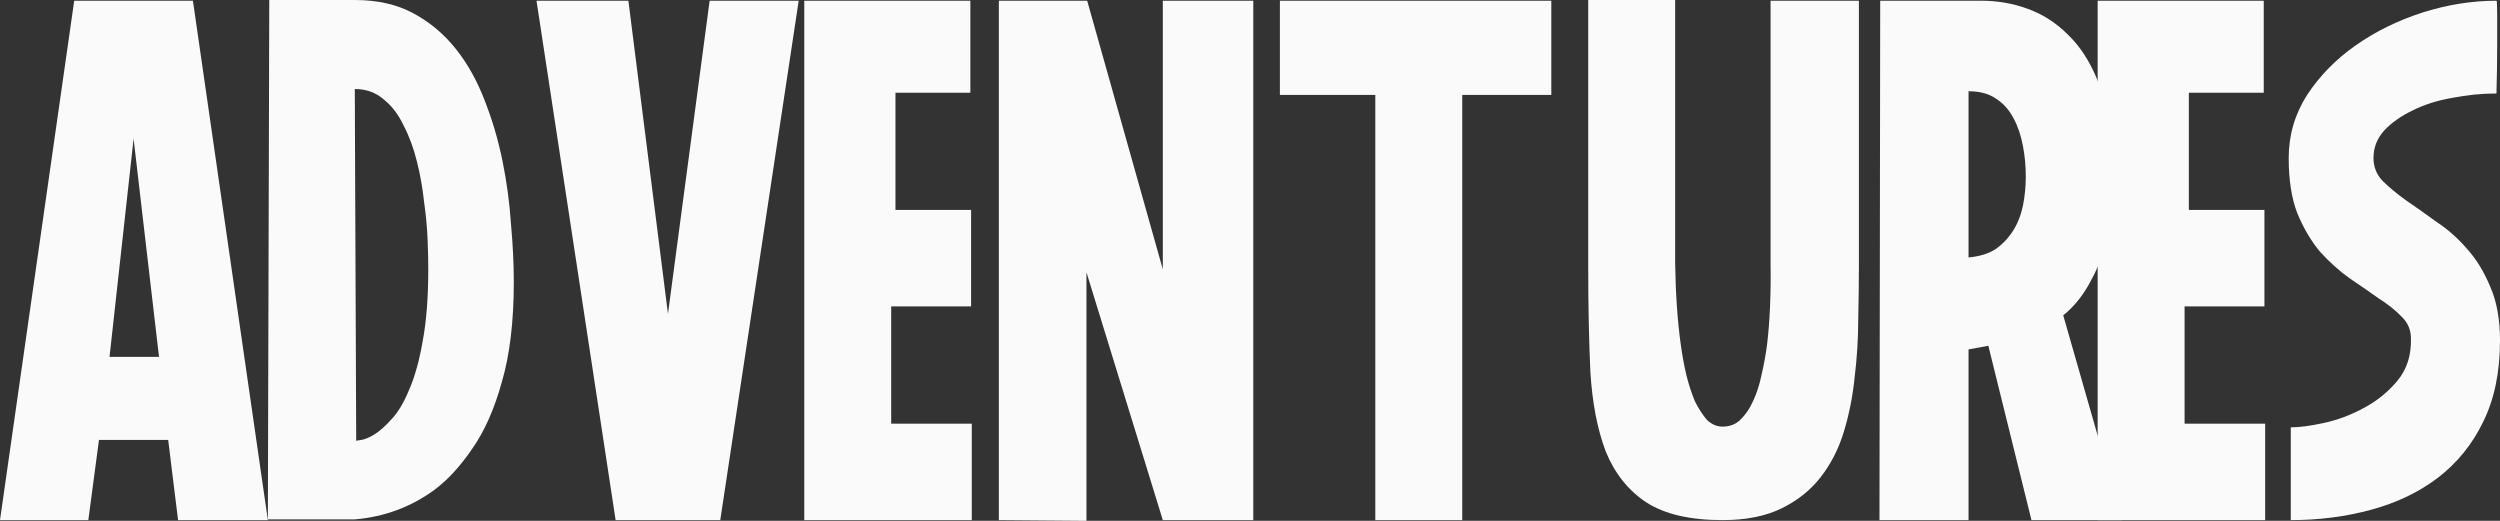 <svg width="48" height="10" viewBox="0 0 48 10" fill="none" xmlns="http://www.w3.org/2000/svg">
<rect x="0" y="0" width="48" height="10" fill="#333333" stroke="none"/>
<path d="M3.704 0.014L5.143 9.986H3.419L3.229 8.447H1.9L1.696 9.986H0L1.425 0.014H3.704ZM3.053 6.852L2.565 2.664L2.103 6.852H3.053Z" fill="#FAFAFA"/>
<path d="M6.812 0C7.246 0 7.622 0.085 7.938 0.256C8.255 0.427 8.526 0.655 8.753 0.94C8.979 1.225 9.164 1.557 9.309 1.937C9.454 2.308 9.567 2.692 9.648 3.091C9.729 3.49 9.784 3.894 9.811 4.302C9.847 4.701 9.865 5.071 9.865 5.413C9.865 6.173 9.788 6.814 9.635 7.336C9.49 7.859 9.3 8.286 9.065 8.618C8.838 8.951 8.599 9.212 8.345 9.402C7.893 9.734 7.382 9.924 6.812 9.972H5.143L5.17 0H6.812ZM6.839 8.462C6.839 8.462 6.871 8.457 6.934 8.447C6.998 8.438 7.079 8.405 7.178 8.348C7.287 8.281 7.4 8.181 7.518 8.048C7.644 7.915 7.757 7.726 7.857 7.479C7.965 7.232 8.051 6.923 8.115 6.553C8.187 6.173 8.223 5.707 8.223 5.157C8.223 5.014 8.219 4.829 8.21 4.601C8.201 4.373 8.178 4.131 8.142 3.875C8.115 3.618 8.07 3.362 8.006 3.105C7.943 2.849 7.857 2.616 7.748 2.407C7.649 2.198 7.522 2.032 7.368 1.909C7.215 1.776 7.029 1.709 6.812 1.709L6.839 8.462Z" fill="#FAFAFA"/>
<path d="M12.065 0.014L12.825 6.026L13.625 0.014H15.335L13.829 9.986H11.82L10.301 0.014H12.065Z" fill="#FAFAFA"/>
<path d="M15.442 9.986V0.014H18.631V1.781H17.193V4.031H18.645V5.883H17.111V8.134H18.658V9.986H15.442Z" fill="#FAFAFA"/>
<path d="M19.178 9.986V0.014H20.874L22.326 5.171V0.014H24.063V9.986H22.326L20.86 5.228V10L19.178 9.986Z" fill="#FAFAFA"/>
<path d="M29.785 0.014V1.823H28.075V9.986H26.406V1.823H24.574V0.014H29.785Z" fill="#FAFAFA"/>
<path d="M35.691 5.057C35.691 5.389 35.687 5.745 35.678 6.125C35.678 6.496 35.655 6.866 35.61 7.236C35.574 7.597 35.506 7.944 35.406 8.276C35.307 8.609 35.157 8.903 34.958 9.16C34.768 9.406 34.52 9.606 34.212 9.758C33.904 9.91 33.525 9.986 33.072 9.986C32.448 9.986 31.959 9.872 31.607 9.644C31.263 9.416 31.005 9.093 30.833 8.675C30.67 8.248 30.571 7.735 30.535 7.137C30.508 6.538 30.494 5.874 30.494 5.142V0H32.163V5.057C32.172 5.646 32.208 6.168 32.272 6.624C32.299 6.823 32.335 7.018 32.38 7.208C32.425 7.388 32.48 7.555 32.543 7.707C32.615 7.849 32.692 7.968 32.774 8.063C32.864 8.148 32.964 8.191 33.072 8.191C33.208 8.191 33.321 8.148 33.411 8.063C33.511 7.968 33.592 7.849 33.656 7.707C33.728 7.555 33.782 7.388 33.819 7.208C33.864 7.018 33.9 6.823 33.927 6.624C33.981 6.168 34.004 5.646 33.995 5.057V0.014H35.691V5.057Z" fill="#FAFAFA"/>
<path d="M38.04 0.014C38.357 0.014 38.655 0.066 38.936 0.171C39.225 0.275 39.483 0.442 39.709 0.67C39.935 0.888 40.121 1.173 40.265 1.524C40.419 1.876 40.519 2.303 40.564 2.806C40.627 3.424 40.609 3.941 40.51 4.359C40.419 4.767 40.306 5.095 40.17 5.342C40.017 5.646 39.831 5.883 39.614 6.054L40.74 9.986H39.004L38.176 6.638L37.796 6.709V9.986H36.086L36.1 0.014H38.04ZM37.796 4.943C38.004 4.924 38.176 4.872 38.311 4.786C38.447 4.691 38.56 4.573 38.651 4.43C38.741 4.288 38.804 4.126 38.841 3.946C38.877 3.765 38.895 3.58 38.895 3.39C38.895 3.191 38.877 2.996 38.841 2.806C38.804 2.607 38.746 2.431 38.664 2.279C38.583 2.118 38.47 1.99 38.325 1.895C38.189 1.8 38.013 1.752 37.796 1.752V4.943Z" fill="#FAFAFA"/>
<path d="M40.275 9.986V0.014H43.464V1.781H42.026V4.031H43.477V5.883H41.944V8.134H43.491V9.986H40.275Z" fill="#FAFAFA"/>
<path d="M47.932 0.014C47.941 0.014 47.946 0.109 47.946 0.299C47.946 0.48 47.946 0.679 47.946 0.897C47.946 1.163 47.941 1.462 47.932 1.795C47.652 1.795 47.367 1.823 47.077 1.88C46.797 1.928 46.544 2.009 46.317 2.123C46.1 2.227 45.919 2.355 45.775 2.507C45.639 2.659 45.571 2.835 45.571 3.034C45.571 3.205 45.63 3.352 45.748 3.476C45.874 3.599 46.023 3.723 46.195 3.846C46.376 3.97 46.571 4.107 46.779 4.259C46.996 4.402 47.19 4.573 47.362 4.772C47.543 4.972 47.692 5.214 47.81 5.499C47.937 5.783 48 6.13 48 6.538C48 7.146 47.891 7.669 47.674 8.105C47.466 8.533 47.177 8.889 46.806 9.174C46.444 9.449 46.019 9.653 45.53 9.786C45.042 9.919 44.526 9.986 43.983 9.986V8.205C44.146 8.205 44.359 8.177 44.621 8.12C44.884 8.063 45.137 7.968 45.381 7.835C45.634 7.702 45.852 7.526 46.032 7.308C46.213 7.089 46.299 6.819 46.29 6.496C46.29 6.334 46.231 6.197 46.114 6.083C45.996 5.959 45.847 5.84 45.666 5.726C45.494 5.603 45.309 5.475 45.11 5.342C44.911 5.199 44.721 5.028 44.54 4.829C44.368 4.62 44.223 4.373 44.106 4.088C43.997 3.803 43.943 3.452 43.943 3.034C43.943 2.597 44.06 2.194 44.296 1.823C44.54 1.453 44.852 1.135 45.232 0.869C45.612 0.603 46.037 0.394 46.507 0.242C46.987 0.09 47.462 0.014 47.932 0.014Z" fill="#FAFAFA"/>
</svg>
